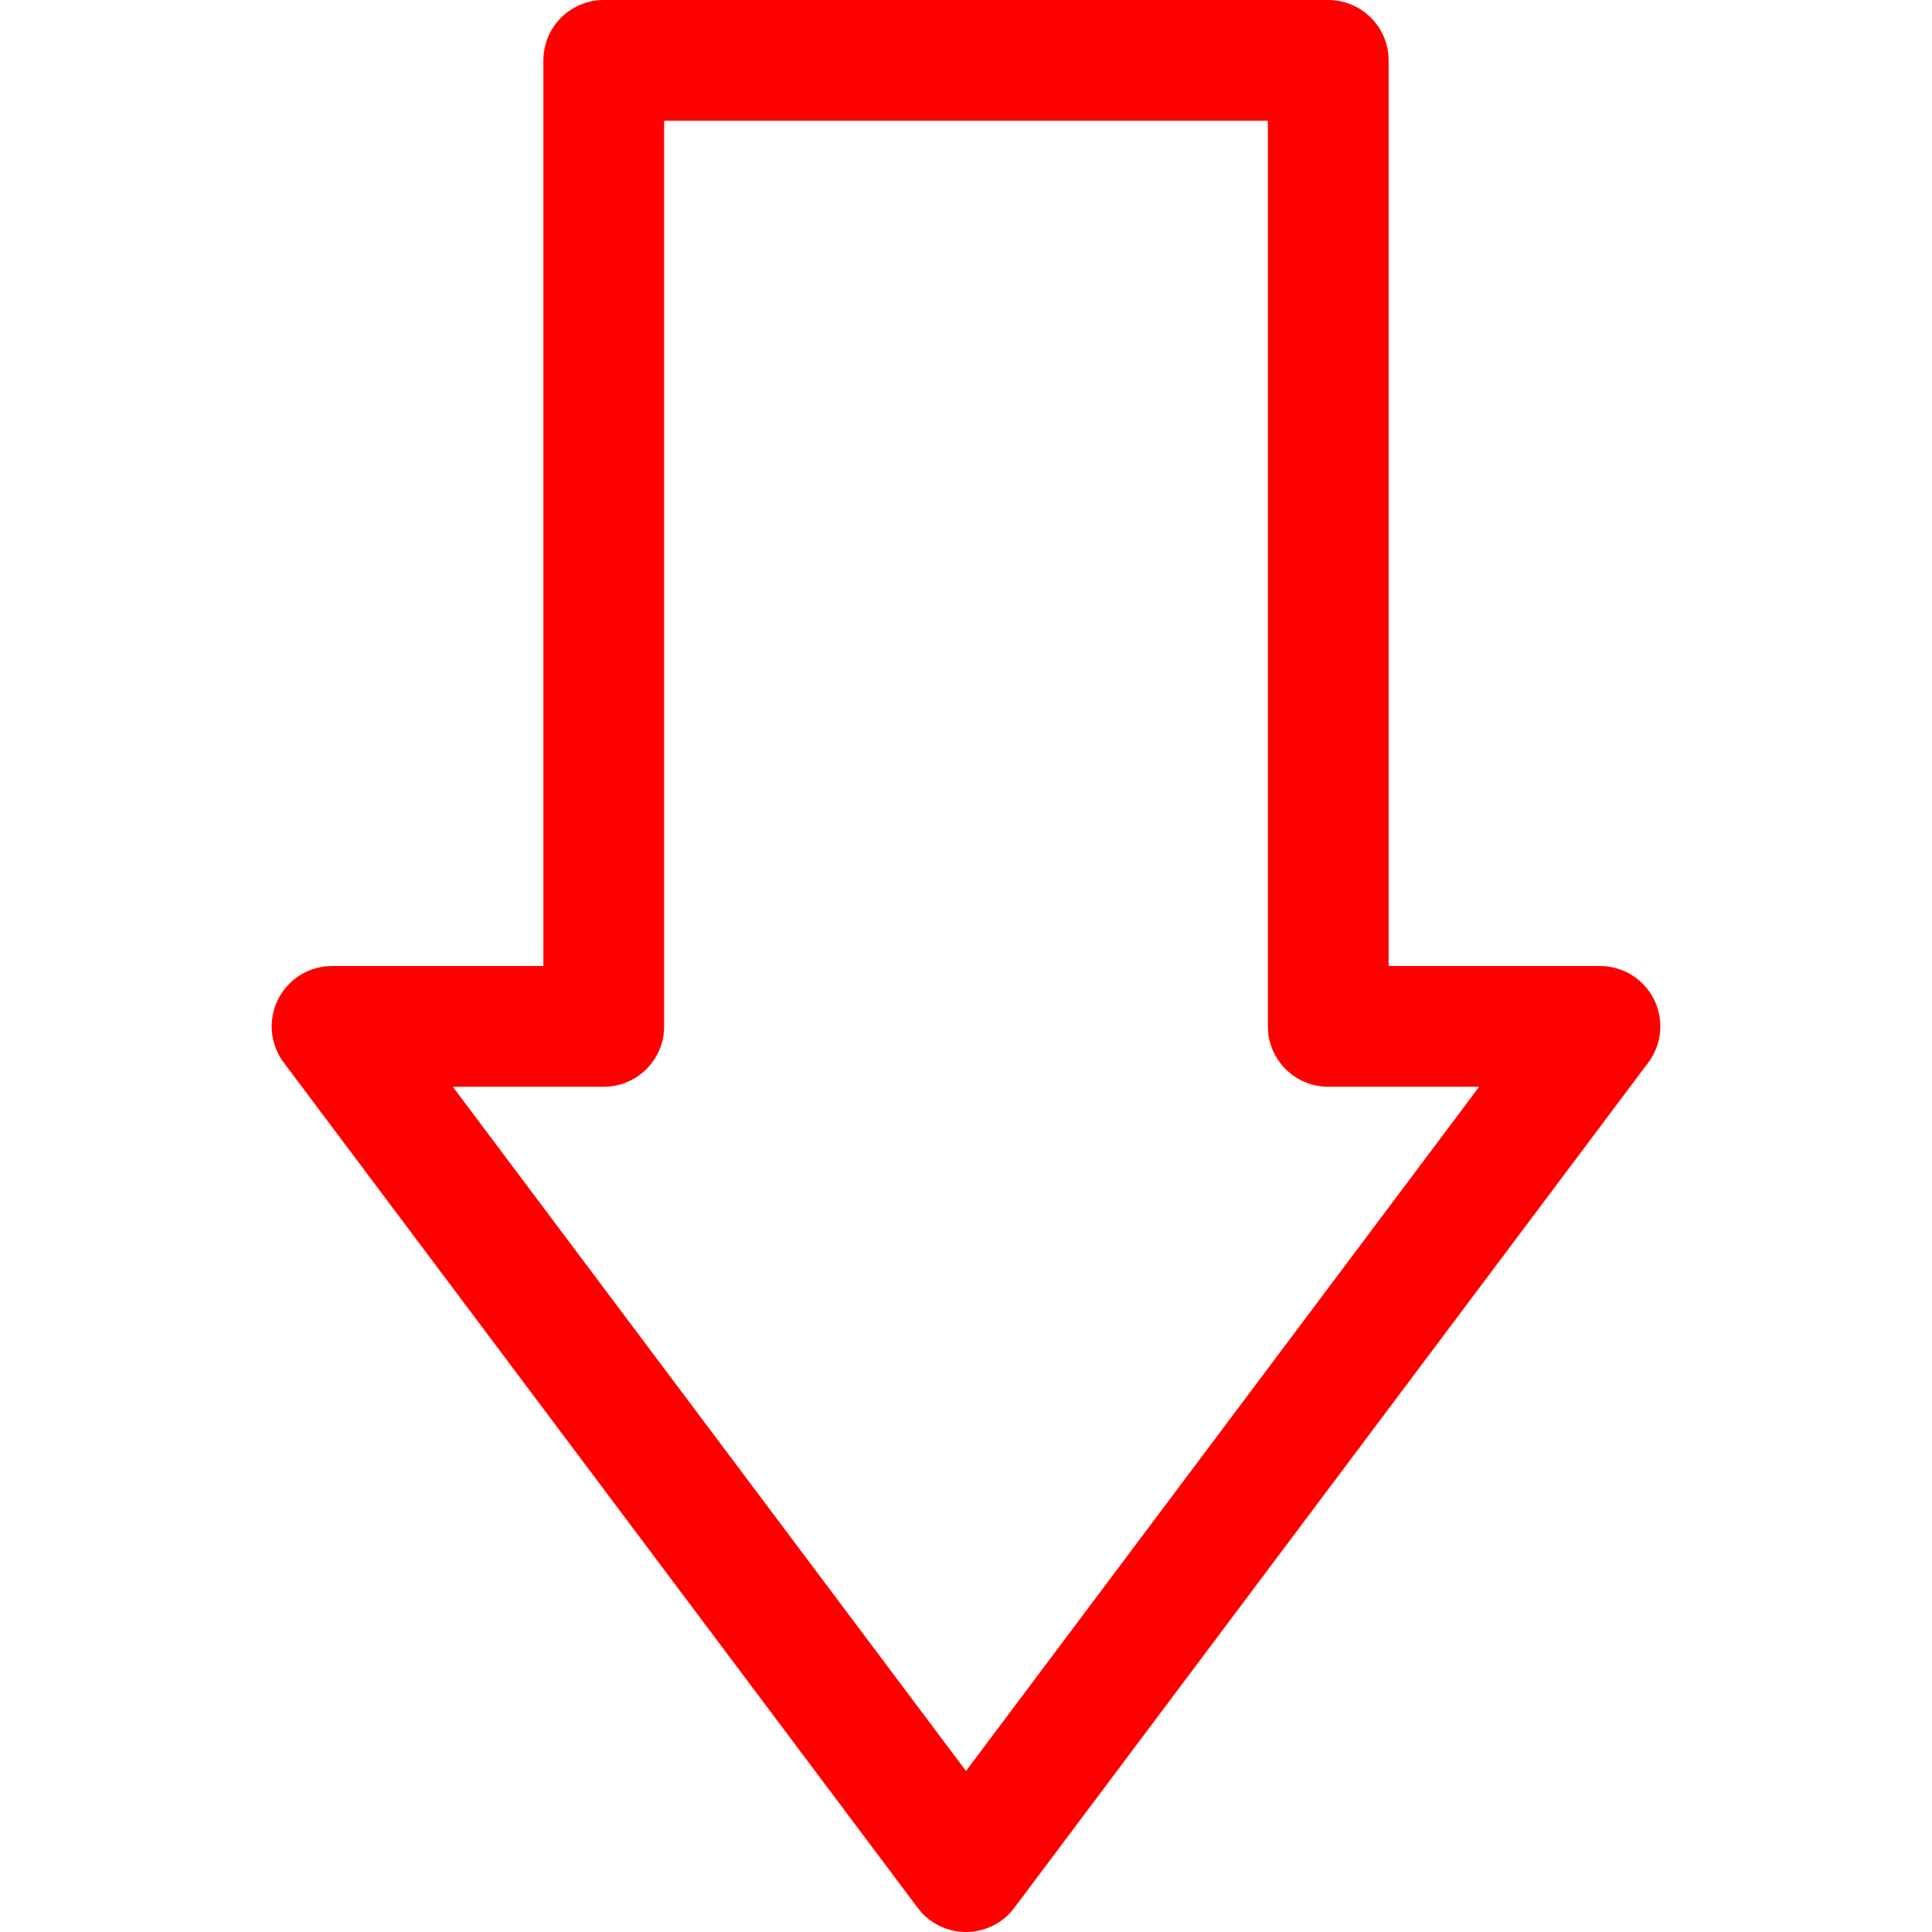 <svg xmlns="http://www.w3.org/2000/svg" viewBox="0 0 32 32"><title/><g  id="_09-Arrow-direction-pointer"><polygon points="16 31 26.5 17 22 17 22 1 10 1 10 17 5.5 17 16 31" style="fill:none;stroke:#ff0000;stroke-linecap:round;stroke-linejoin:round;stroke-width:2px"/></g></svg>